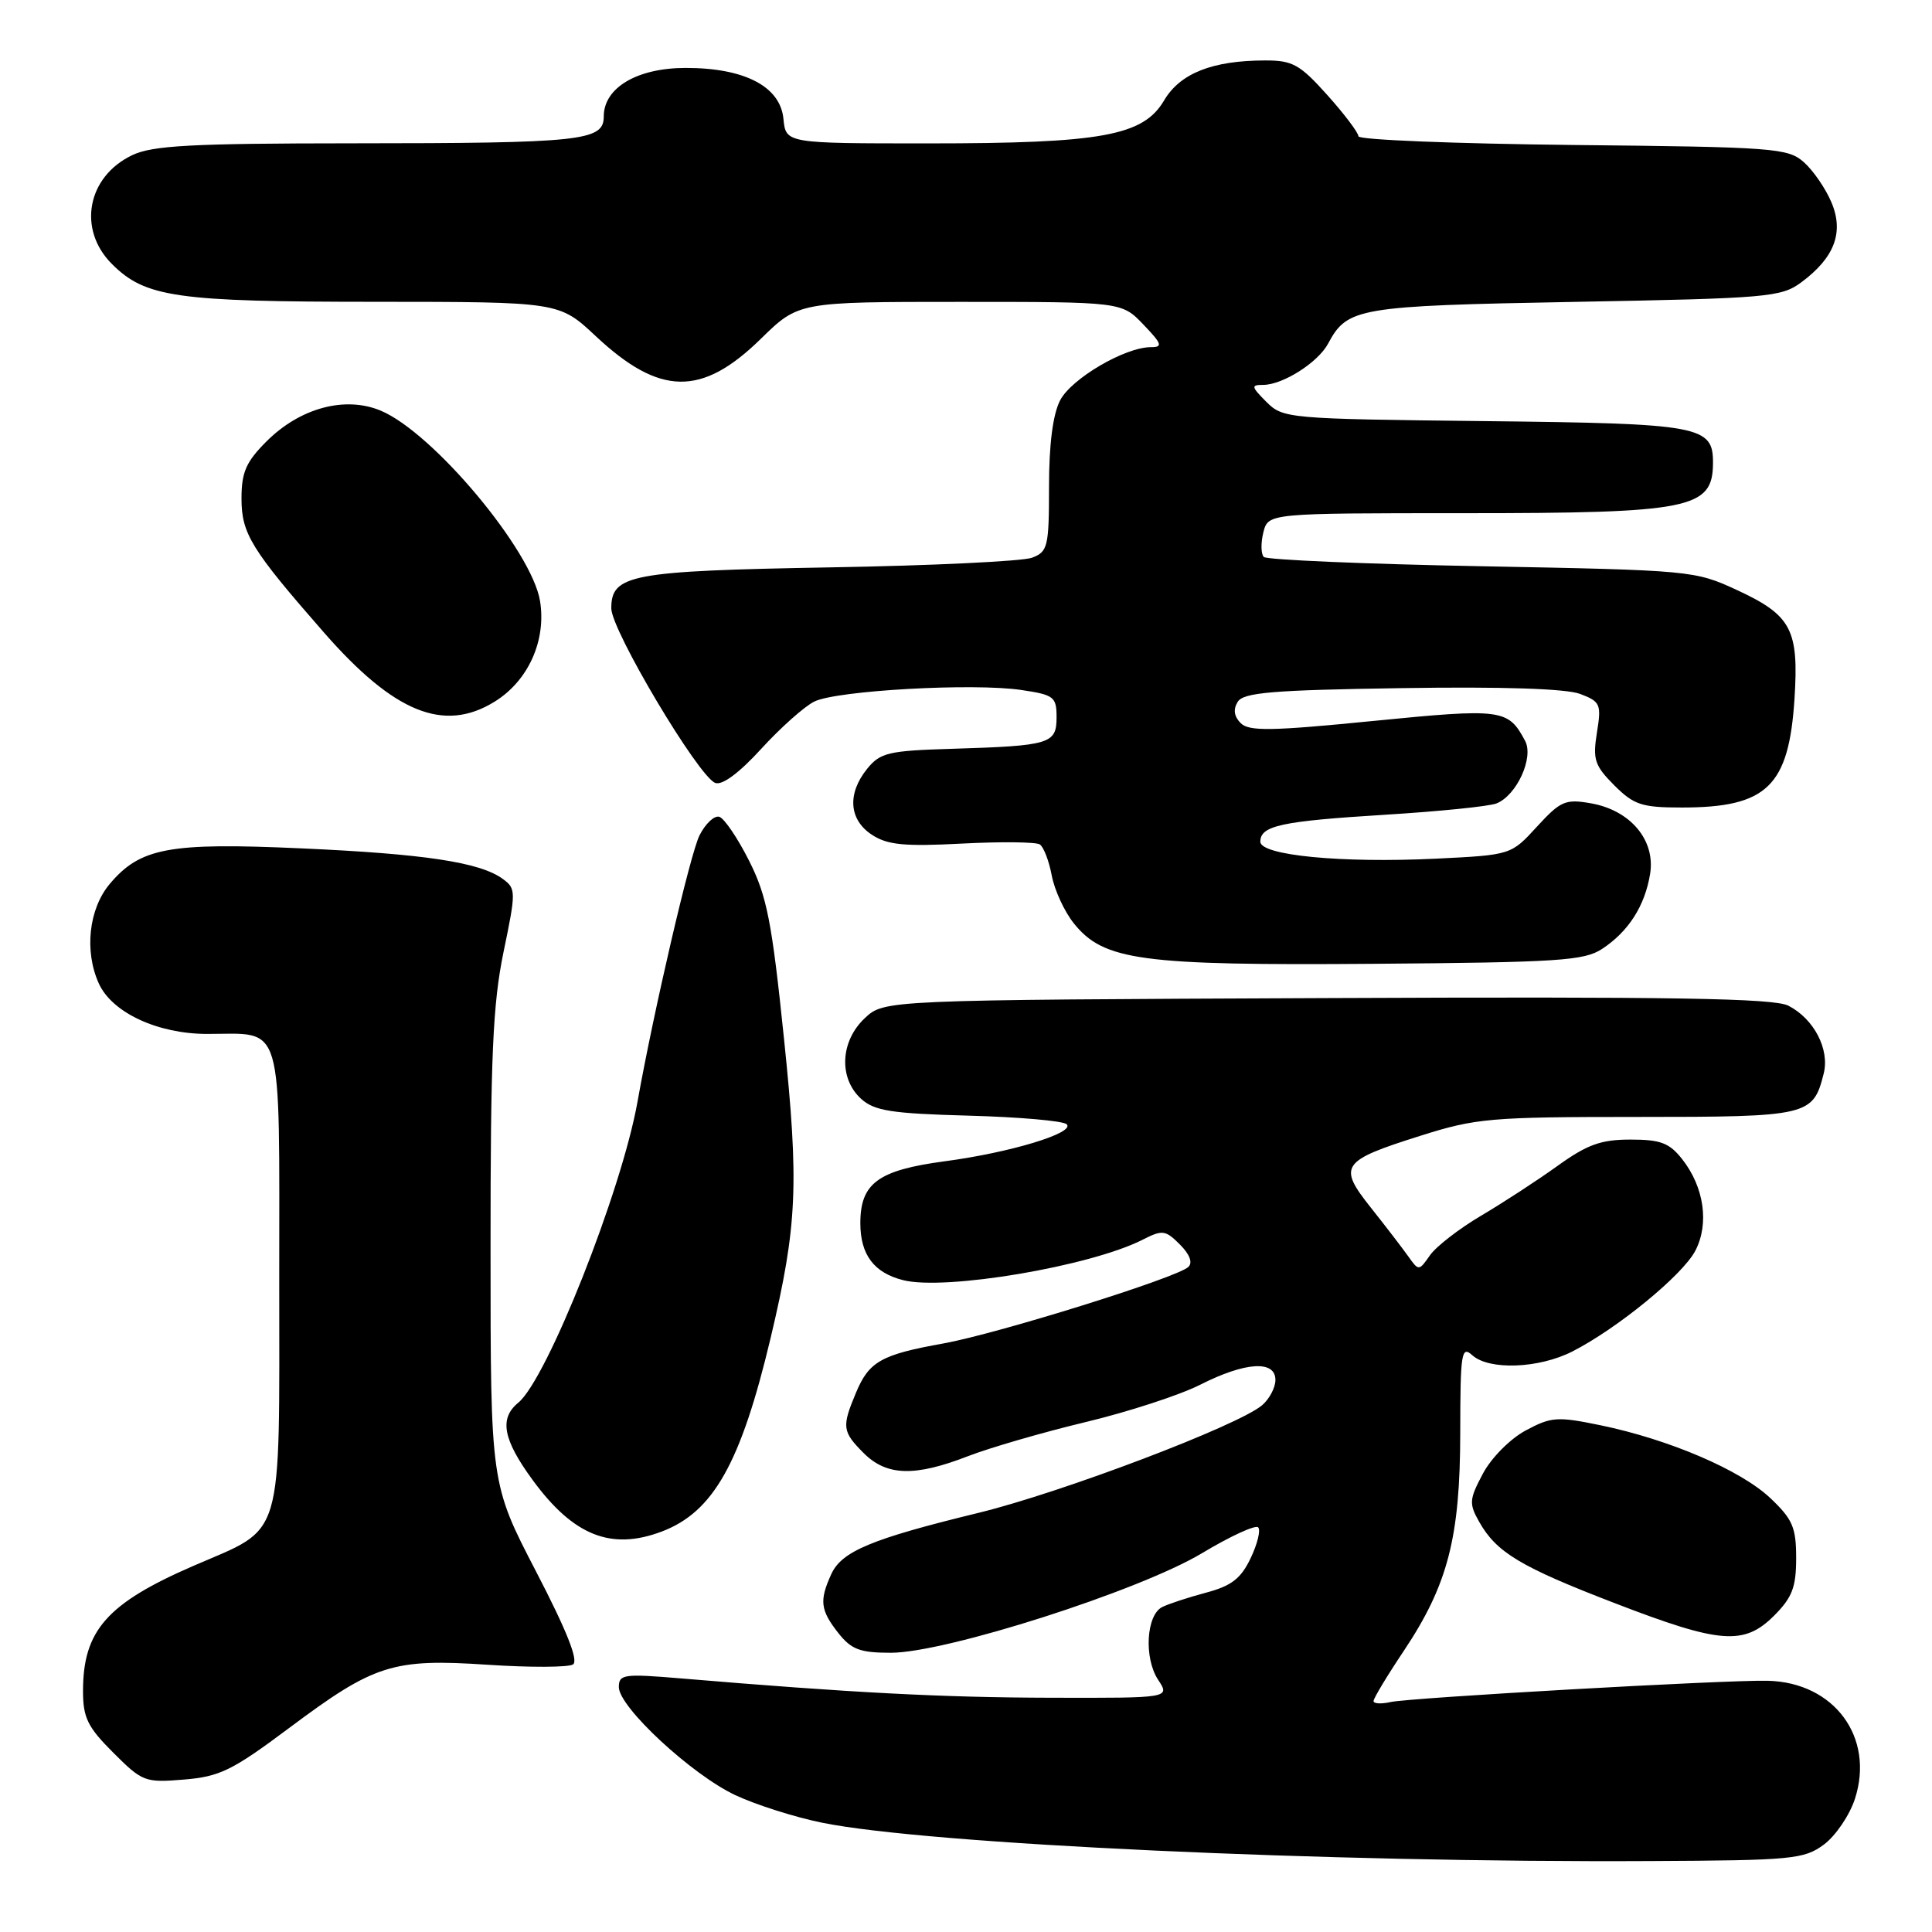 <?xml version="1.0" encoding="UTF-8" standalone="no"?>
<!DOCTYPE svg PUBLIC "-//W3C//DTD SVG 1.1//EN" "http://www.w3.org/Graphics/SVG/1.1/DTD/svg11.dtd" >
<svg xmlns="http://www.w3.org/2000/svg" xmlns:xlink="http://www.w3.org/1999/xlink" version="1.1" viewBox="0 0 256 256">
 <g >
 <path fill="currentColor"
d=" M 241.68 244.41 C 243.23 243.26 245.08 240.53 245.79 238.35 C 248.42 230.20 243.05 222.92 234.23 222.71 C 228.73 222.58 186.87 224.95 184.25 225.53 C 183.01 225.81 182.00 225.75 182.00 225.40 C 182.00 225.04 183.80 222.05 186.01 218.75 C 191.85 210.00 193.48 203.72 193.49 189.82 C 193.50 179.24 193.65 178.28 195.08 179.57 C 197.31 181.59 203.90 181.34 208.34 179.08 C 214.32 176.03 222.99 168.93 224.65 165.71 C 226.50 162.13 225.80 157.28 222.90 153.60 C 221.20 151.44 220.04 151.00 216.04 151.00 C 212.12 151.00 210.31 151.66 206.36 154.50 C 203.69 156.42 199.13 159.39 196.23 161.10 C 193.34 162.81 190.30 165.16 189.48 166.33 C 188.01 168.43 187.99 168.43 186.60 166.47 C 185.83 165.39 183.61 162.49 181.66 160.04 C 177.24 154.48 177.69 153.82 188.17 150.51 C 195.58 148.16 197.47 148.00 216.98 148.00 C 239.66 148.00 240.24 147.86 241.65 142.25 C 242.46 139.04 240.36 135.00 236.97 133.26 C 235.04 132.27 221.61 132.05 175.83 132.25 C 117.16 132.50 117.16 132.50 114.58 134.92 C 111.33 137.98 111.11 142.88 114.10 145.60 C 115.88 147.20 118.10 147.55 128.35 147.83 C 135.03 148.01 140.88 148.52 141.34 148.97 C 142.51 150.10 133.91 152.72 125.15 153.88 C 116.35 155.06 114.00 156.78 114.00 162.08 C 114.00 166.26 115.81 168.66 119.68 169.63 C 125.26 171.04 144.46 167.79 151.38 164.28 C 154.03 162.93 154.42 162.98 156.34 164.90 C 157.65 166.21 158.07 167.31 157.46 167.88 C 155.95 169.31 132.21 176.71 125.03 178.01 C 116.76 179.49 115.15 180.40 113.42 184.55 C 111.52 189.08 111.60 189.69 114.45 192.55 C 117.49 195.58 121.20 195.69 128.24 192.96 C 131.13 191.84 138.14 189.80 143.82 188.44 C 149.50 187.08 156.34 184.85 159.04 183.48 C 165.00 180.46 169.00 180.20 169.00 182.85 C 169.00 183.86 168.21 185.36 167.25 186.19 C 164.09 188.89 140.73 197.76 129.62 200.47 C 115.44 203.92 111.52 205.56 110.14 208.60 C 108.55 212.09 108.70 213.35 111.07 216.37 C 112.81 218.57 113.94 219.00 118.05 219.00 C 125.32 219.00 150.97 210.79 159.28 205.80 C 163.01 203.56 166.36 202.02 166.71 202.38 C 167.07 202.73 166.62 204.57 165.72 206.46 C 164.43 209.17 163.18 210.14 159.79 211.04 C 157.43 211.67 154.82 212.53 154.00 212.94 C 151.88 214.01 151.56 219.68 153.45 222.57 C 155.05 225.00 155.05 225.00 139.27 224.96 C 124.85 224.93 112.71 224.29 90.25 222.40 C 82.65 221.76 82.00 221.85 82.00 223.55 C 82.00 226.20 91.65 235.15 97.44 237.87 C 100.15 239.14 105.33 240.79 108.94 241.52 C 122.98 244.37 175.93 246.82 218.68 246.60 C 237.49 246.51 239.05 246.36 241.68 244.41 Z  M 38.31 228.97 C 49.61 220.52 52.02 219.75 64.64 220.59 C 70.21 220.96 75.29 220.94 75.92 220.55 C 76.69 220.07 75.12 216.11 71.03 208.23 C 65.00 196.61 65.00 196.61 65.00 165.56 C 64.99 139.98 65.30 133.03 66.72 126.15 C 68.39 118.11 68.38 117.75 66.62 116.46 C 63.60 114.25 56.22 113.14 39.87 112.41 C 22.36 111.62 18.58 112.33 14.53 117.14 C 11.76 120.44 11.15 126.04 13.10 130.33 C 14.86 134.19 20.91 137.00 27.45 137.00 C 37.69 137.00 37.00 134.66 37.00 169.42 C 37.00 204.78 37.77 202.22 25.64 207.48 C 14.18 212.45 11.00 216.05 11.00 224.07 C 11.00 227.60 11.61 228.85 15.01 232.24 C 18.87 236.10 19.21 236.23 24.39 235.80 C 29.13 235.41 30.79 234.59 38.31 228.97 Z  M 235.08 214.08 C 237.48 211.67 238.00 210.32 238.00 206.45 C 238.00 202.38 237.53 201.30 234.57 198.50 C 230.64 194.79 221.19 190.74 212.10 188.86 C 206.35 187.67 205.55 187.73 202.17 189.54 C 200.12 190.64 197.62 193.15 196.50 195.25 C 194.68 198.67 194.63 199.23 196.00 201.65 C 198.29 205.71 201.49 207.63 214.00 212.44 C 227.95 217.82 231.09 218.06 235.08 214.08 Z  M 87.68 202.94 C 94.53 200.35 98.17 193.87 102.12 177.25 C 105.65 162.36 105.89 156.94 103.87 137.50 C 102.27 122.06 101.62 118.73 99.25 114.04 C 97.74 111.04 95.96 108.42 95.31 108.23 C 94.65 108.03 93.47 109.14 92.69 110.69 C 91.48 113.06 86.61 133.99 84.47 146.00 C 82.37 157.80 72.48 182.75 68.67 185.87 C 66.12 187.96 66.65 190.75 70.60 196.14 C 75.99 203.49 80.98 205.47 87.68 202.94 Z  M 212.28 125.74 C 215.78 123.44 217.96 120.04 218.65 115.78 C 219.37 111.32 216.04 107.36 210.79 106.44 C 207.42 105.85 206.78 106.13 203.65 109.54 C 200.22 113.29 200.22 113.29 190.22 113.78 C 177.71 114.38 167.00 113.34 167.00 111.53 C 167.00 109.40 169.76 108.81 183.50 107.96 C 190.65 107.52 197.30 106.85 198.29 106.46 C 200.97 105.40 203.27 100.38 202.08 98.16 C 199.83 93.94 199.06 93.84 181.96 95.53 C 168.49 96.87 165.49 96.92 164.40 95.82 C 163.52 94.94 163.38 94.00 164.00 93.00 C 164.76 91.76 168.55 91.44 185.71 91.18 C 199.10 90.97 207.53 91.25 209.38 91.95 C 212.06 92.97 212.21 93.31 211.60 97.08 C 211.03 100.65 211.30 101.45 213.90 104.06 C 216.51 106.66 217.54 107.00 222.86 107.00 C 234.13 107.00 237.03 104.20 237.78 92.60 C 238.37 83.41 237.37 81.53 230.17 78.19 C 224.58 75.60 224.09 75.56 196.33 75.03 C 180.84 74.74 167.85 74.18 167.46 73.80 C 167.08 73.41 167.05 71.95 167.40 70.55 C 168.04 68.00 168.04 68.00 193.95 68.00 C 224.00 68.00 226.94 67.41 226.98 61.40 C 227.02 56.41 225.42 56.12 196.75 55.80 C 170.59 55.51 170.01 55.45 167.80 53.25 C 165.79 51.23 165.74 51.00 167.37 51.00 C 169.97 51.00 174.65 48.03 175.98 45.53 C 178.54 40.76 179.89 40.53 208.68 40.00 C 234.26 39.53 236.02 39.38 238.68 37.41 C 243.09 34.14 244.36 30.78 242.67 26.80 C 241.90 24.98 240.27 22.60 239.03 21.50 C 236.92 19.62 235.15 19.48 208.40 19.21 C 192.78 19.04 180.00 18.53 180.00 18.06 C 180.00 17.59 178.15 15.13 175.88 12.60 C 172.24 8.54 171.28 8.00 167.63 8.01 C 160.64 8.02 156.37 9.71 154.24 13.32 C 151.48 18.00 145.96 19.00 122.99 19.00 C 104.13 19.00 104.13 19.00 103.81 15.75 C 103.40 11.47 98.68 9.00 90.88 9.00 C 84.42 9.00 80.00 11.62 80.00 15.44 C 80.00 18.67 77.16 18.98 46.65 18.99 C 25.40 19.00 20.22 19.28 17.54 20.55 C 11.55 23.39 10.23 30.39 14.83 34.98 C 19.25 39.40 23.35 39.99 49.79 39.99 C 74.09 40.00 74.09 40.00 78.94 44.54 C 87.42 52.48 92.98 52.57 100.82 44.89 C 105.82 40.00 105.82 40.00 127.22 40.00 C 148.63 40.00 148.63 40.00 151.50 43.00 C 153.97 45.57 154.11 46.00 152.50 46.00 C 149.06 46.00 141.97 50.16 140.47 53.05 C 139.51 54.91 139.00 58.88 139.00 64.48 C 139.00 72.45 138.84 73.11 136.75 73.90 C 135.51 74.37 123.47 74.95 110.00 75.18 C 83.54 75.65 81.00 76.13 81.00 80.61 C 81.00 83.51 92.54 102.89 94.77 103.74 C 95.69 104.10 97.95 102.42 100.87 99.22 C 103.42 96.43 106.58 93.61 107.90 92.96 C 110.86 91.49 129.03 90.48 135.35 91.43 C 139.66 92.07 140.00 92.33 140.00 95.04 C 140.00 98.57 139.16 98.82 126.16 99.22 C 117.73 99.47 116.64 99.73 114.91 101.86 C 112.24 105.16 112.48 108.61 115.53 110.61 C 117.59 111.96 119.80 112.18 127.45 111.78 C 132.62 111.51 137.27 111.56 137.78 111.89 C 138.29 112.23 139.00 114.08 139.36 116.00 C 139.72 117.92 141.03 120.78 142.29 122.35 C 146.24 127.28 151.18 127.95 182.05 127.71 C 206.46 127.52 209.90 127.30 212.28 125.74 Z  M 65.53 92.98 C 69.99 90.23 72.40 84.90 71.56 79.65 C 70.49 72.98 57.39 57.31 50.44 54.41 C 45.72 52.44 39.75 54.05 35.31 58.49 C 32.60 61.20 32.00 62.57 32.00 66.06 C 32.00 70.71 33.28 72.79 42.95 83.84 C 52.24 94.45 58.83 97.12 65.53 92.98 Z "/>
</g>
</svg>